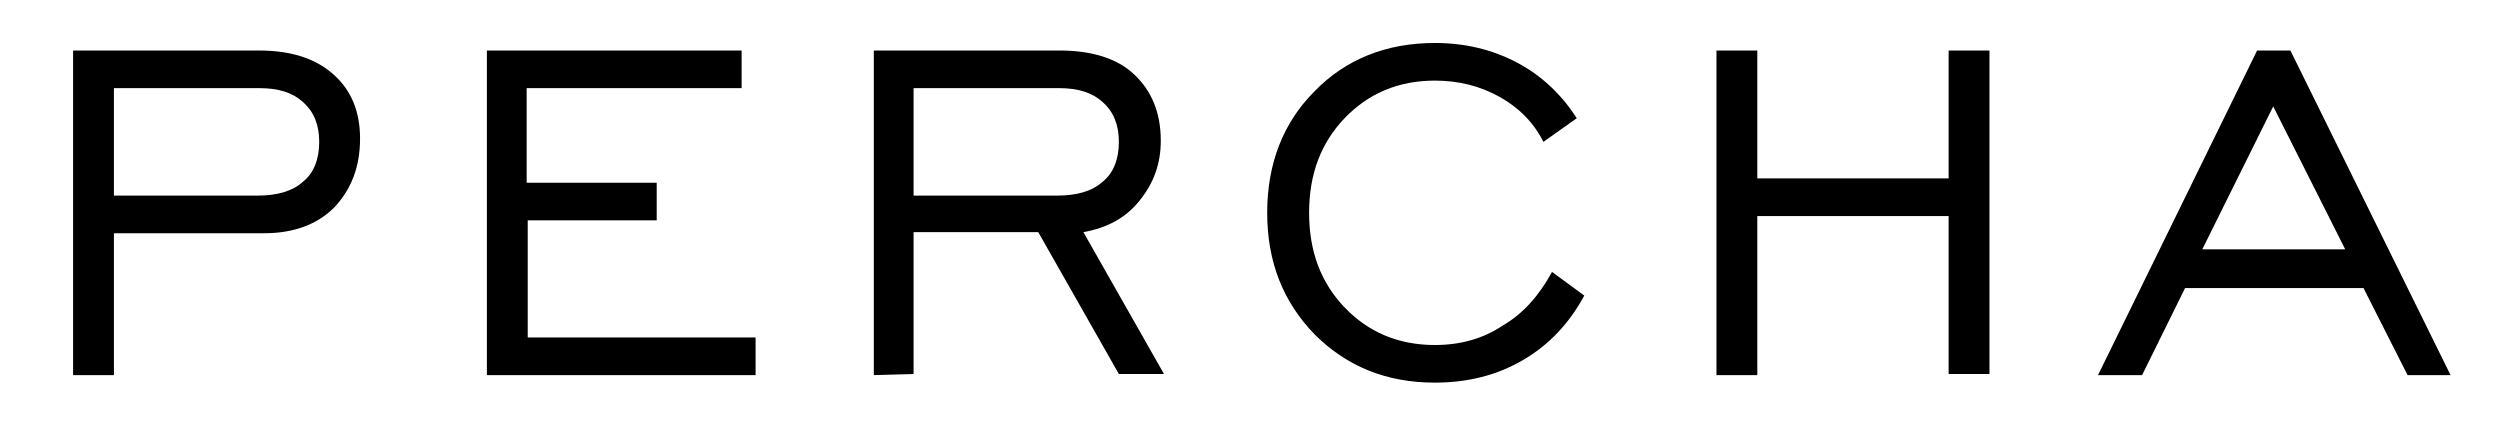 <?xml version="1.0" encoding="utf-8"?>
<!-- Generator: Adobe Illustrator 24.0.0, SVG Export Plug-In . SVG Version: 6.00 Build 0)  -->
<svg version="1.1" id="Capa_1" xmlns="http://www.w3.org/2000/svg" xmlns:xlink="http://www.w3.org/1999/xlink" x="0px" y="0px"
	 viewBox="0 0 232.6 41.3" style="enable-background:new 0 0 232.6 41.3;" xml:space="preserve">
<g>
	<path d="M6.8,34.9V4.7h17.3c2.9,0,5.2,0.7,6.9,2.2c1.7,1.5,2.5,3.5,2.5,6c0,2.6-0.8,4.7-2.4,6.4c-1.6,1.6-3.8,2.4-6.5,2.4h-14v13.2
		C10.6,34.9,6.8,34.9,6.8,34.9z M10.6,18.2h13.3c1.9,0,3.3-0.4,4.3-1.3c1-0.8,1.5-2.1,1.5-3.7c0-1.6-0.5-2.8-1.5-3.7
		c-1-0.9-2.3-1.3-4.1-1.3H10.6V18.2z"/>
	<path d="M45.3,34.9V4.7H69v3.5h-20V17h12.1v3.5H49.1v10.9h21.2v3.5L45.3,34.9L45.3,34.9z"/>
	<path d="M81.3,34.9V4.7h17.3c2.9,0,5.3,0.7,6.9,2.2s2.5,3.5,2.5,6.2c0,2.2-0.7,4-2,5.6s-3,2.5-5.2,2.9l7.5,13.2h-4.2l-7.5-13.2H85
		v13.2L81.3,34.9L81.3,34.9z M85,18.2h13.3c1.9,0,3.3-0.4,4.3-1.3c1-0.8,1.5-2.1,1.5-3.7c0-1.6-0.5-2.8-1.5-3.7
		c-1-0.9-2.3-1.3-4.1-1.3H85V18.2z"/>
	<path d="M144.4,25.3l3,2.2c-1.4,2.6-3.3,4.6-5.7,6c-2.4,1.4-5.1,2.1-8.2,2.1c-4.5,0-8.2-1.5-11.2-4.5c-2.9-3-4.4-6.7-4.4-11.3
		c0-4.6,1.5-8.4,4.4-11.3c2.9-3,6.7-4.5,11.2-4.5c2.8,0,5.3,0.6,7.6,1.8s4.2,3,5.6,5.2l-3.1,2.2c-0.9-1.8-2.3-3.2-4.1-4.2
		s-3.8-1.5-6-1.5c-3.4,0-6.2,1.2-8.4,3.5c-2.2,2.3-3.3,5.2-3.3,8.8s1.1,6.5,3.3,8.8s5,3.5,8.4,3.5c2.4,0,4.5-0.6,6.3-1.8
		C141.7,29.2,143.2,27.5,144.4,25.3z"/>
	<path d="M159.7,34.9V4.7h3.8v11.9h17.8V4.7h3.8v30.1h-3.8V20.1h-17.8v14.8L159.7,34.9L159.7,34.9z"/>
	<path d="M195.2,34.9L210,4.7h3.1L228,34.9H224l-4.1-8.1h-16.6l-4,8.1H195.2z M204.9,23.2h13.3l-6.7-13.3L204.9,23.2z"/>
</g>
</svg>
